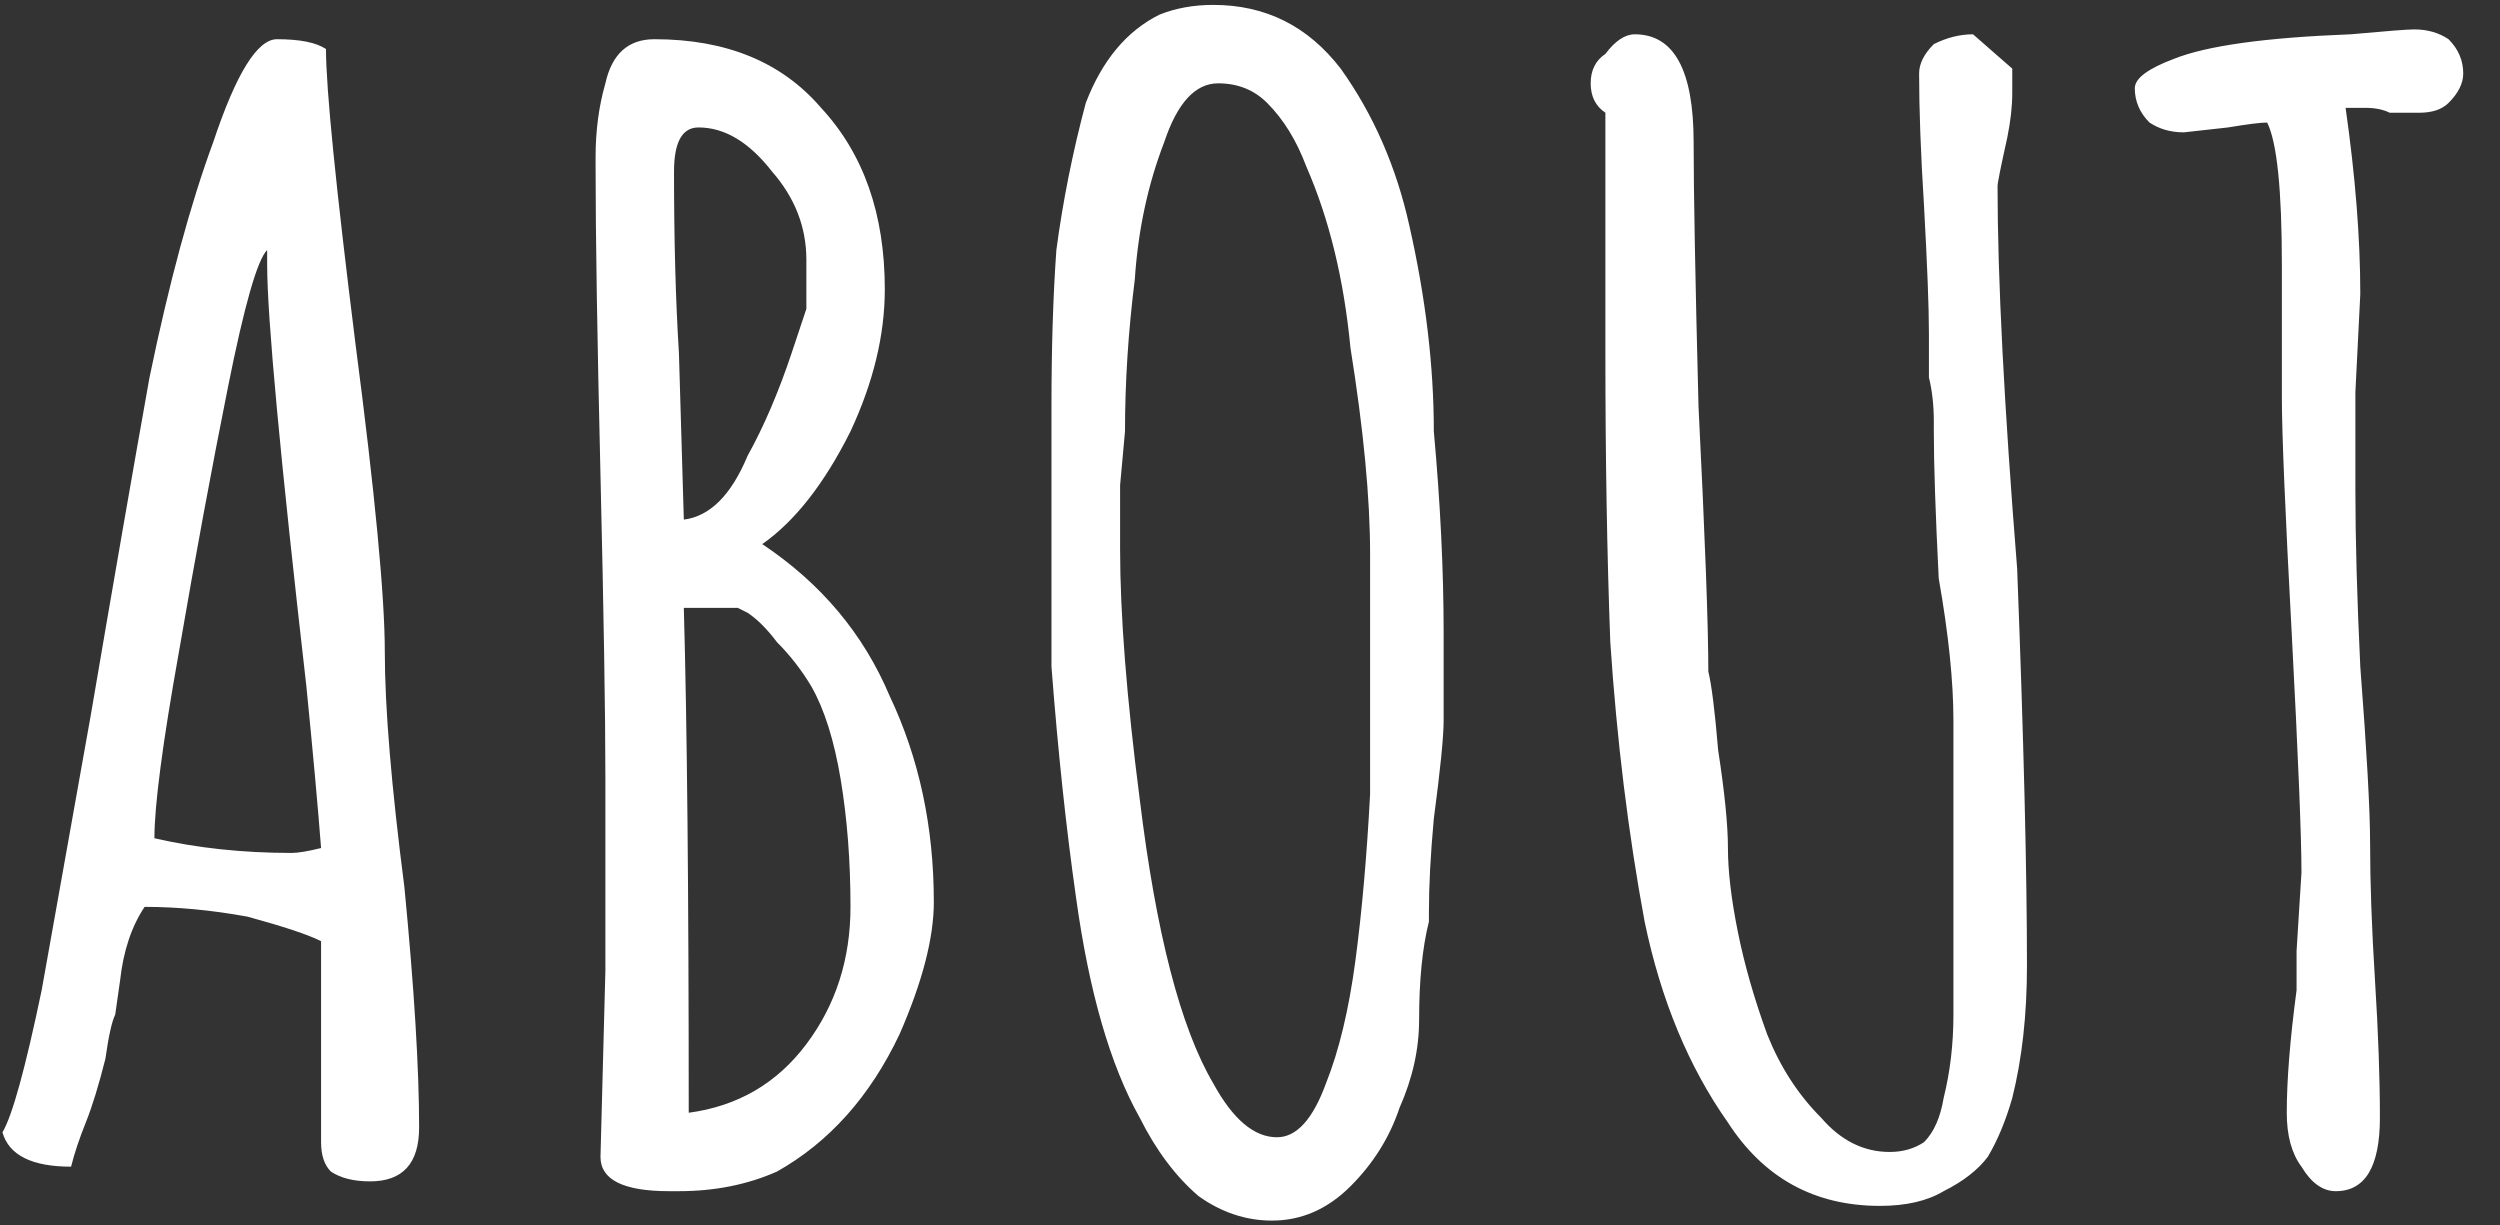 <svg width="51" height="25" viewBox="0 0 51 25" fill="none" xmlns="http://www.w3.org/2000/svg">
<rect x="0" y="0" width="51" height="25" fill="#333333" stroke="none"/>
<path d="M7.55 24.1C7.216 24.1 6.95 24.033 6.75 23.9C6.616 23.766 6.55 23.566 6.55 23.3V19.2C6.283 19.066 5.783 18.9 5.05 18.7C4.316 18.566 3.616 18.5 2.95 18.5C2.683 18.9 2.516 19.4 2.45 20L2.35 20.7C2.283 20.833 2.216 21.133 2.15 21.6C2.016 22.133 1.883 22.566 1.75 22.9C1.616 23.233 1.516 23.533 1.45 23.8C0.65 23.8 0.183 23.566 0.05 23.1C0.25 22.766 0.516 21.8 0.85 20.2L1.85 14.6C2.316 11.866 2.716 9.566 3.05 7.7C3.45 5.766 3.883 4.166 4.35 2.9C4.816 1.5 5.25 0.8 5.65 0.8C6.116 0.8 6.45 0.866 6.65 1C6.65 1.8 6.85 3.8 7.25 7C7.65 10.066 7.85 12.166 7.85 13.3C7.85 14.433 7.983 16.033 8.25 18.1C8.45 20.166 8.55 21.8 8.55 23C8.55 23.733 8.216 24.1 7.55 24.1ZM5.95 17.4C6.083 17.4 6.283 17.366 6.55 17.3C6.483 16.433 6.383 15.333 6.25 14C5.716 9.333 5.45 6.466 5.45 5.4V5.1C5.25 5.3 4.983 6.233 4.65 7.9C4.316 9.566 3.983 11.366 3.65 13.3C3.316 15.166 3.15 16.433 3.15 17.1C4.016 17.3 4.95 17.4 5.95 17.4ZM13.65 24.3C12.716 24.3 12.25 24.066 12.25 23.6L12.35 19.8V15.9C12.35 14.566 12.316 12.5 12.25 9.7C12.183 6.9 12.15 4.8 12.15 3.4V3.2C12.15 2.666 12.216 2.166 12.35 1.7C12.483 1.1 12.816 0.8 13.35 0.8C14.816 0.8 15.95 1.266 16.75 2.2C17.616 3.133 18.05 4.366 18.05 5.9C18.05 6.833 17.817 7.8 17.35 8.8C16.817 9.866 16.216 10.633 15.55 11.1C16.75 11.9 17.616 12.933 18.15 14.2C18.75 15.466 19.05 16.866 19.05 18.4C19.05 19.133 18.817 20.033 18.35 21.1C17.75 22.366 16.916 23.3 15.85 23.9C15.25 24.166 14.583 24.3 13.85 24.3H13.65ZM13.95 10.6C14.483 10.533 14.916 10.1 15.25 9.3C15.583 8.7 15.883 8 16.15 7.2C16.216 7 16.317 6.7 16.45 6.3V5.3C16.45 4.633 16.216 4.033 15.75 3.5C15.283 2.9 14.783 2.6 14.25 2.6C13.916 2.6 13.75 2.9 13.75 3.5C13.75 4.9 13.783 6.133 13.85 7.2L13.95 10.6ZM14.05 22.7C15.05 22.566 15.85 22.1 16.45 21.3C17.05 20.5 17.35 19.566 17.35 18.5C17.35 17.566 17.283 16.7 17.15 15.9C17.016 15.1 16.817 14.466 16.55 14C16.35 13.666 16.116 13.366 15.85 13.1C15.65 12.833 15.45 12.633 15.25 12.5L15.05 12.4H13.95C14.017 14.8 14.05 18.233 14.05 22.7ZM25.95 24.9C25.416 24.9 24.916 24.733 24.45 24.4C23.983 24 23.583 23.466 23.25 22.8C22.65 21.733 22.216 20.233 21.95 18.3C21.75 16.9 21.583 15.333 21.45 13.6V12V10.3C21.45 9.766 21.45 9.1 21.45 8.3C21.45 7.1 21.483 6.033 21.55 5.1C21.683 4.1 21.883 3.1 22.15 2.1C22.483 1.233 22.983 0.633 23.65 0.3C23.983 0.166 24.35 0.1 24.75 0.1C25.817 0.1 26.683 0.533 27.35 1.4C28.017 2.333 28.483 3.4 28.75 4.6C29.083 6.066 29.25 7.466 29.25 8.8C29.383 10.266 29.45 11.633 29.45 12.9V14.7C29.45 15.033 29.383 15.7 29.25 16.7C29.183 17.433 29.15 18.066 29.15 18.6V18.8C29.016 19.333 28.95 20 28.95 20.8C28.95 21.4 28.817 22 28.55 22.6C28.35 23.2 28.017 23.733 27.55 24.2C27.083 24.666 26.55 24.9 25.95 24.9ZM26.05 23.2C26.45 23.2 26.783 22.833 27.05 22.1C27.317 21.433 27.516 20.6 27.65 19.6C27.783 18.6 27.883 17.466 27.95 16.2C27.95 15.666 27.95 15 27.95 14.2V11.3C27.95 10.166 27.817 8.766 27.55 7.1C27.416 5.7 27.116 4.466 26.65 3.4C26.45 2.866 26.183 2.433 25.85 2.1C25.583 1.833 25.25 1.7 24.85 1.7C24.383 1.7 24.017 2.1 23.75 2.9C23.416 3.766 23.216 4.7 23.15 5.7C23.016 6.766 22.95 7.8 22.95 8.8L22.85 9.9C22.85 10.166 22.85 10.533 22.85 11V11.2C22.85 12.533 22.983 14.233 23.25 16.3C23.583 19.033 24.083 20.966 24.75 22.1C25.15 22.833 25.583 23.2 26.05 23.2ZM38.35 24.6C37.017 24.6 35.983 24.033 35.25 22.9C34.45 21.766 33.883 20.4 33.55 18.8C33.217 17 32.983 15.1 32.85 13.1C32.783 11.3 32.75 9.333 32.75 7.2V4.6C32.75 3.866 32.75 3.1 32.75 2.3C32.55 2.166 32.45 1.966 32.45 1.7C32.45 1.433 32.55 1.233 32.75 1.1C32.95 0.833 33.15 0.7 33.35 0.7C34.15 0.7 34.55 1.433 34.55 2.9C34.55 3.9 34.583 5.7 34.65 8.3C34.783 10.966 34.85 12.766 34.85 13.7C34.916 13.966 34.983 14.5 35.05 15.3C35.183 16.166 35.25 16.833 35.25 17.3C35.25 17.766 35.316 18.333 35.45 19C35.583 19.666 35.783 20.366 36.05 21.1C36.316 21.766 36.683 22.333 37.15 22.8C37.55 23.266 38.017 23.5 38.55 23.5C38.816 23.5 39.05 23.433 39.25 23.3C39.45 23.1 39.583 22.8 39.65 22.4C39.783 21.866 39.85 21.3 39.85 20.7V14.7C39.85 13.9 39.75 12.933 39.55 11.8C39.483 10.466 39.45 9.466 39.45 8.8V8.6C39.45 8.266 39.416 7.966 39.35 7.7V6.8C39.35 6.266 39.316 5.4 39.25 4.2C39.183 3.133 39.15 2.233 39.15 1.5C39.15 1.3 39.25 1.1 39.45 0.9C39.717 0.766 39.983 0.7 40.25 0.7L41.05 1.4V1.9C41.05 2.166 41.017 2.466 40.95 2.8C40.816 3.4 40.75 3.733 40.75 3.8C40.75 5.666 40.883 8.266 41.15 11.6C41.283 15.066 41.35 17.766 41.35 19.7C41.35 20.7 41.25 21.6 41.05 22.4C40.916 22.866 40.75 23.266 40.55 23.6C40.35 23.866 40.05 24.1 39.65 24.3C39.316 24.5 38.883 24.6 38.35 24.6ZM47.65 24.3C47.383 24.3 47.15 24.133 46.95 23.8C46.75 23.533 46.65 23.166 46.65 22.7C46.65 22.033 46.717 21.2 46.85 20.2V19.4L46.95 17.8C46.95 17.066 46.883 15.433 46.75 12.9C46.617 10.433 46.55 8.833 46.55 8.1C46.55 8.033 46.55 7.933 46.55 7.8C46.55 7.6 46.55 7.3 46.55 6.9C46.55 6.5 46.55 6 46.55 5.4C46.55 3.866 46.45 2.9 46.25 2.5C46.117 2.5 45.85 2.533 45.45 2.6L44.55 2.7C44.283 2.7 44.05 2.633 43.85 2.5C43.65 2.3 43.55 2.066 43.55 1.8C43.55 1.6 43.816 1.4 44.35 1.2C45.017 0.933 46.217 0.766 47.95 0.7C48.683 0.633 49.117 0.6 49.25 0.6C49.517 0.6 49.75 0.666 49.95 0.8C50.15 1 50.25 1.233 50.25 1.5C50.25 1.7 50.15 1.9 49.95 2.1C49.816 2.233 49.617 2.3 49.35 2.3H48.75C48.617 2.233 48.45 2.2 48.25 2.2H47.85C48.05 3.6 48.15 4.866 48.15 6L48.05 8C48.05 8.6 48.05 9.266 48.05 10C48.05 11 48.083 12.2 48.15 13.6C48.283 15.333 48.35 16.533 48.35 17.2C48.35 18 48.383 18.933 48.45 20C48.517 21.066 48.55 22 48.55 22.8C48.55 23.8 48.25 24.3 47.65 24.3Z" fill="white"/>
</svg>
